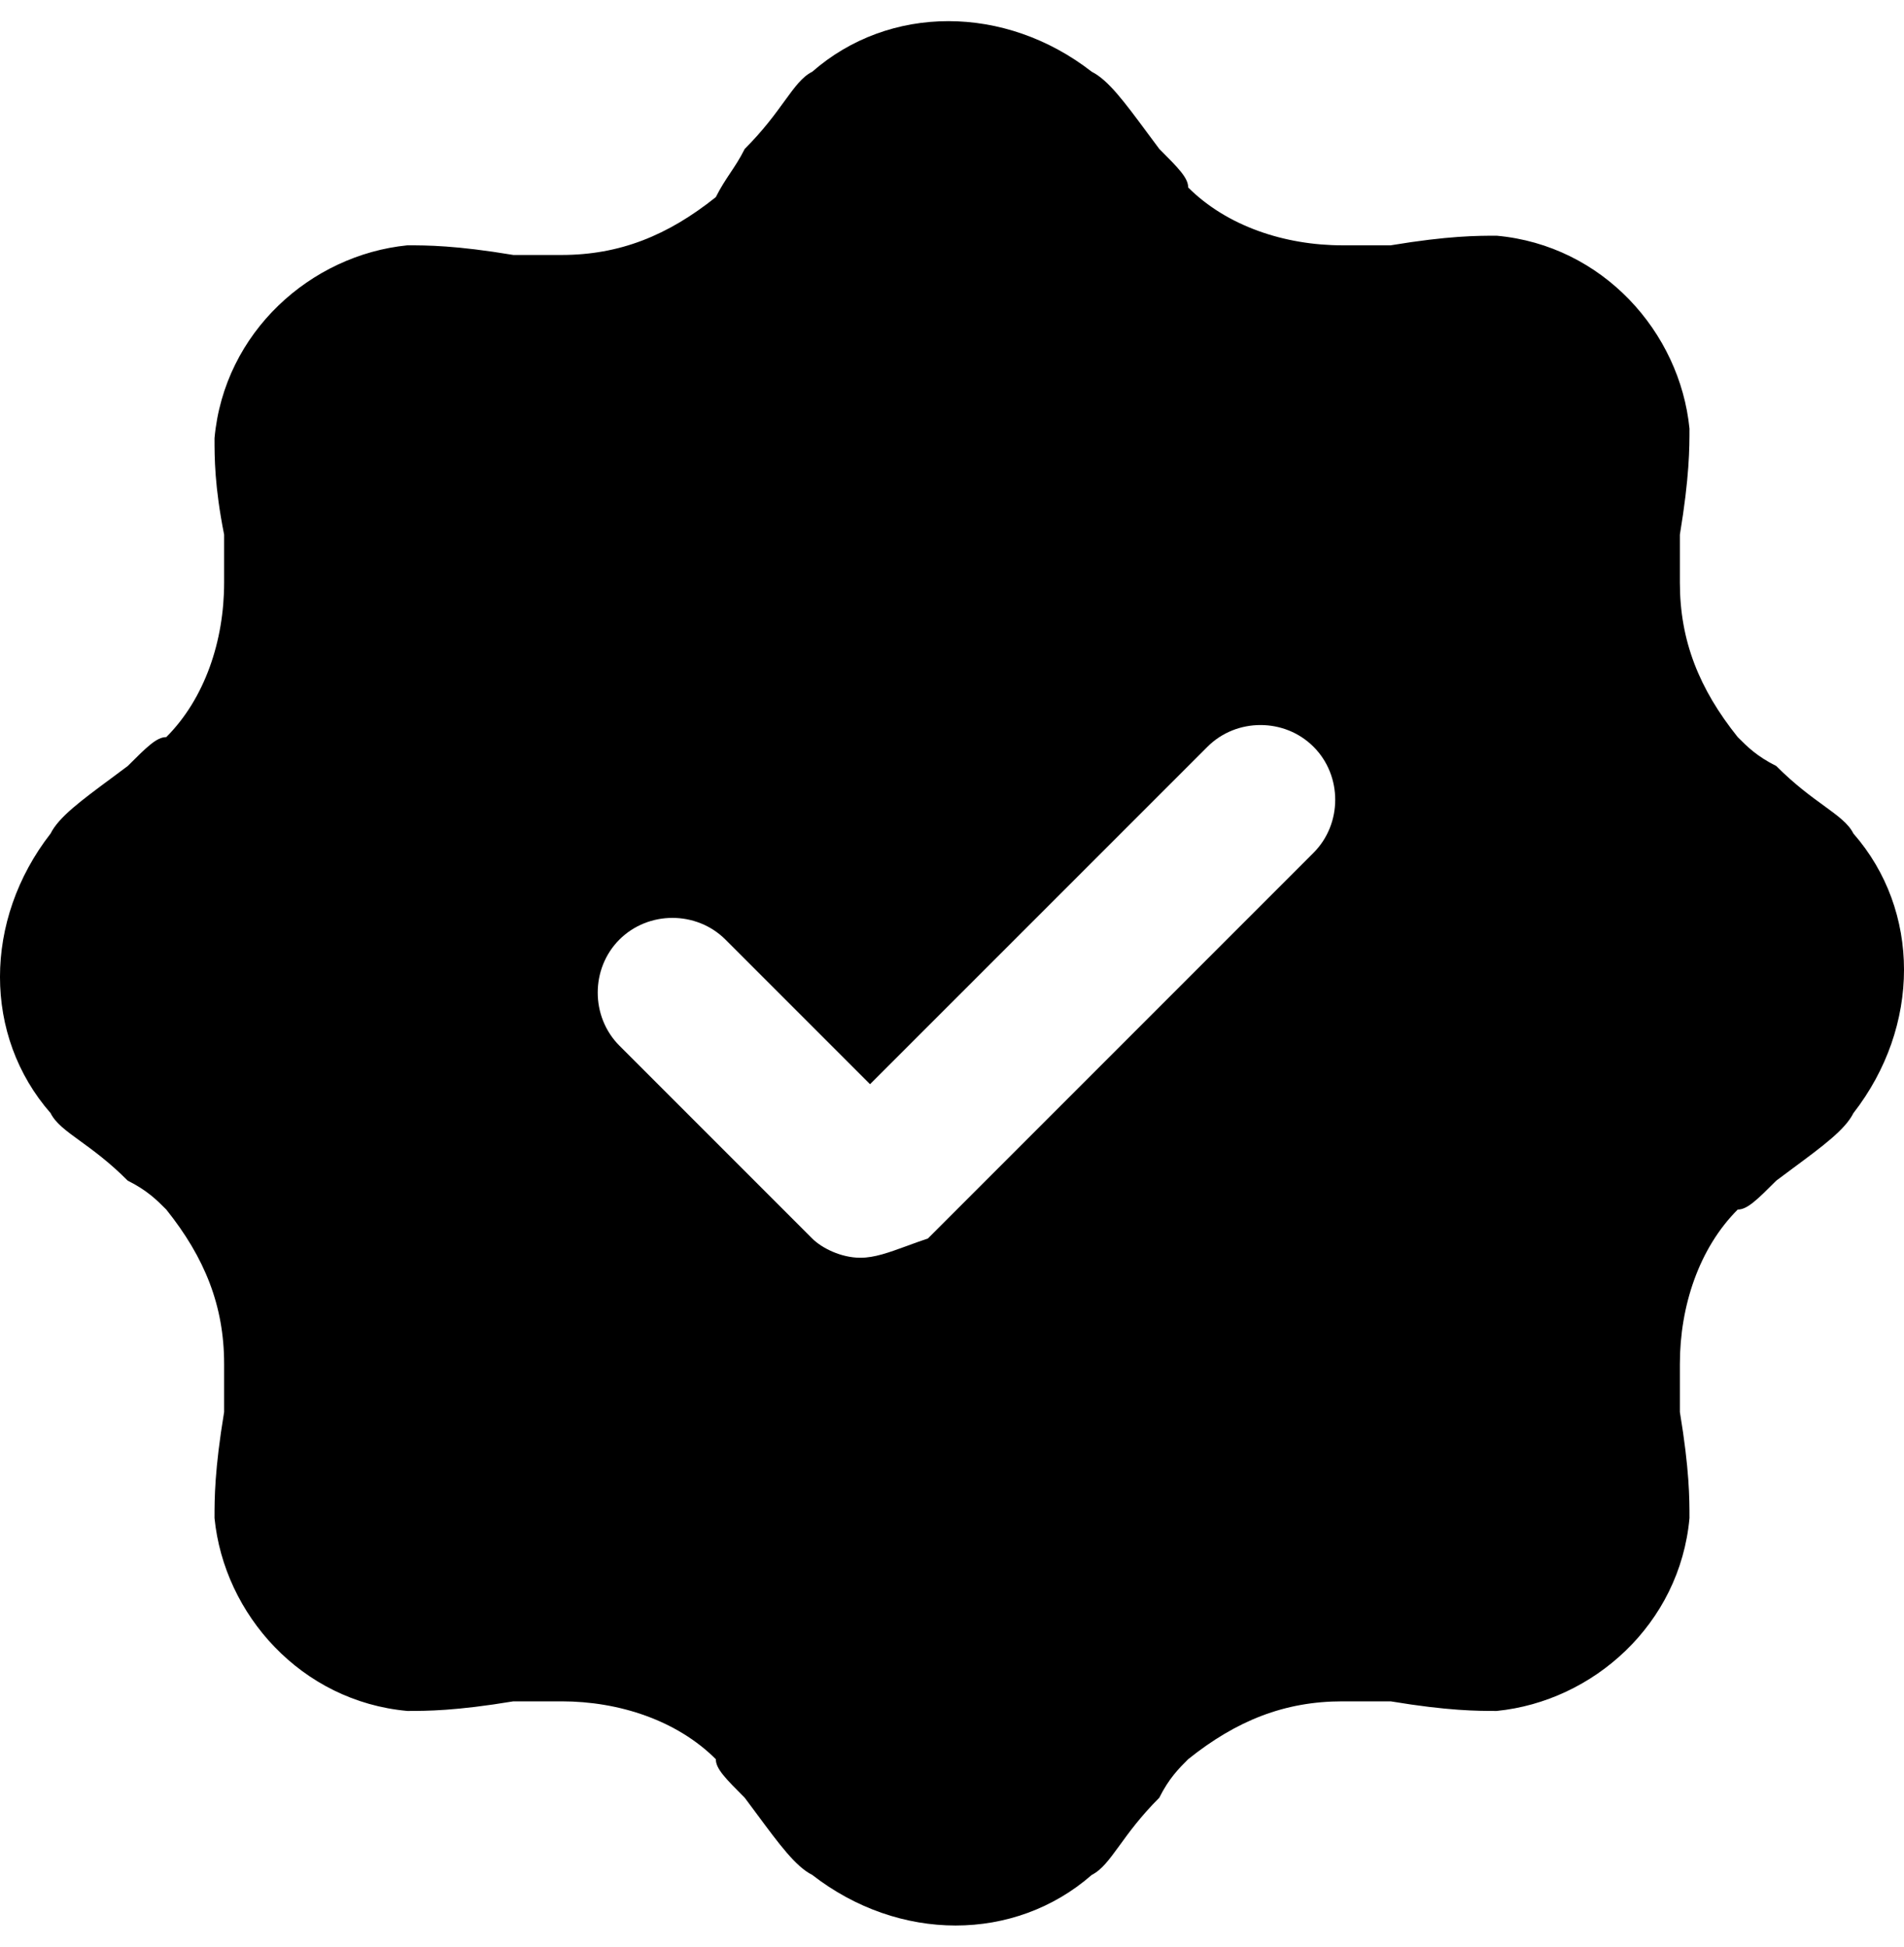 <svg width="45" height="46" viewBox="0 0 45 46" fill="none" xmlns="http://www.w3.org/2000/svg">
<path fill-rule="evenodd" clip-rule="evenodd" d="M18.543 2.387C18.32 2.695 18.04 3.081 17.601 3.519C17.487 3.747 17.373 3.918 17.259 4.089C17.146 4.259 17.032 4.43 16.918 4.658C15.778 5.57 14.639 6.025 13.272 6.025H12.133C10.766 5.797 10.082 5.797 9.627 5.797C7.348 6.025 5.297 7.848 5.07 10.354C5.07 10.81 5.07 11.494 5.297 12.633V13.772C5.297 15.139 4.842 16.506 3.93 17.418C3.703 17.418 3.475 17.646 3.019 18.101C2.883 18.203 2.752 18.3 2.627 18.393C1.914 18.921 1.39 19.308 1.196 19.696C-0.399 21.747 -0.399 24.481 1.196 26.304C1.314 26.54 1.555 26.715 1.887 26.957C2.195 27.18 2.581 27.46 3.019 27.899C3.475 28.127 3.703 28.354 3.93 28.582C4.842 29.721 5.297 30.861 5.297 32.228V33.367C5.07 34.734 5.07 35.418 5.07 35.873C5.297 38.152 7.12 40.203 9.627 40.43C10.082 40.43 10.766 40.43 12.133 40.203H13.272C14.639 40.203 16.006 40.658 16.918 41.57C16.918 41.797 17.146 42.025 17.601 42.481C17.703 42.617 17.8 42.748 17.893 42.873C18.421 43.586 18.808 44.11 19.196 44.304C21.247 45.899 23.981 45.899 25.804 44.304C26.04 44.185 26.215 43.944 26.457 43.613C26.68 43.305 26.96 42.919 27.399 42.481C27.627 42.025 27.854 41.797 28.082 41.57C29.221 40.658 30.361 40.203 31.728 40.203H32.867C34.234 40.43 34.918 40.43 35.373 40.43C37.652 40.203 39.703 38.38 39.93 35.873C39.93 35.418 39.93 34.734 39.703 33.367V32.228C39.703 30.861 40.158 29.494 41.07 28.582C41.297 28.582 41.525 28.354 41.981 27.899C42.117 27.797 42.248 27.7 42.373 27.607C43.086 27.079 43.61 26.692 43.804 26.304C45.399 24.253 45.399 21.519 43.804 19.696C43.685 19.46 43.444 19.285 43.113 19.043C42.805 18.82 42.419 18.54 41.981 18.101C41.525 17.873 41.297 17.646 41.07 17.418C40.158 16.279 39.703 15.139 39.703 13.772V12.633C39.93 11.266 39.93 10.582 39.93 10.127C39.703 7.848 37.88 5.797 35.373 5.57C34.918 5.57 34.234 5.57 32.867 5.797H31.728C30.361 5.797 28.994 5.342 28.082 4.43C28.082 4.203 27.854 3.975 27.399 3.519C27.297 3.383 27.2 3.252 27.107 3.127C26.579 2.414 26.192 1.89 25.804 1.696C23.753 0.101 21.019 0.101 19.196 1.696C18.96 1.814 18.785 2.055 18.543 2.387ZM19.196 29.266C19.424 29.494 19.88 29.721 20.335 29.721C20.669 29.721 21.003 29.599 21.426 29.445C21.58 29.388 21.747 29.327 21.93 29.266L31.044 20.152C31.728 19.468 31.728 18.329 31.044 17.646C30.361 16.962 29.221 16.962 28.538 17.646L20.563 25.62L17.146 22.203C16.462 21.519 15.323 21.519 14.639 22.203C13.956 22.886 13.956 24.025 14.639 24.709L19.196 29.266Z" fill="url(#paint0_radial_154_325)" style=""/>
<defs>
<radialGradient id="paint0_radial_154_325" cx="0" cy="0" r="1" gradientUnits="userSpaceOnUse" gradientTransform="translate(14.25 7.25) rotate(60.611) scale(37.444)">
<stop stop-color="#7DC1F7" style="stop-color:#7DC1F7;stop-color:color(display-p3 0.491 0.756 0.967);stop-opacity:1;"/>
<stop offset="1" stop-color="#408FCE" style="stop-color:#408FCE;stop-color:color(display-p3 0.251 0.561 0.808);stop-opacity:1;"/>
</radialGradient>
</defs>
</svg>
